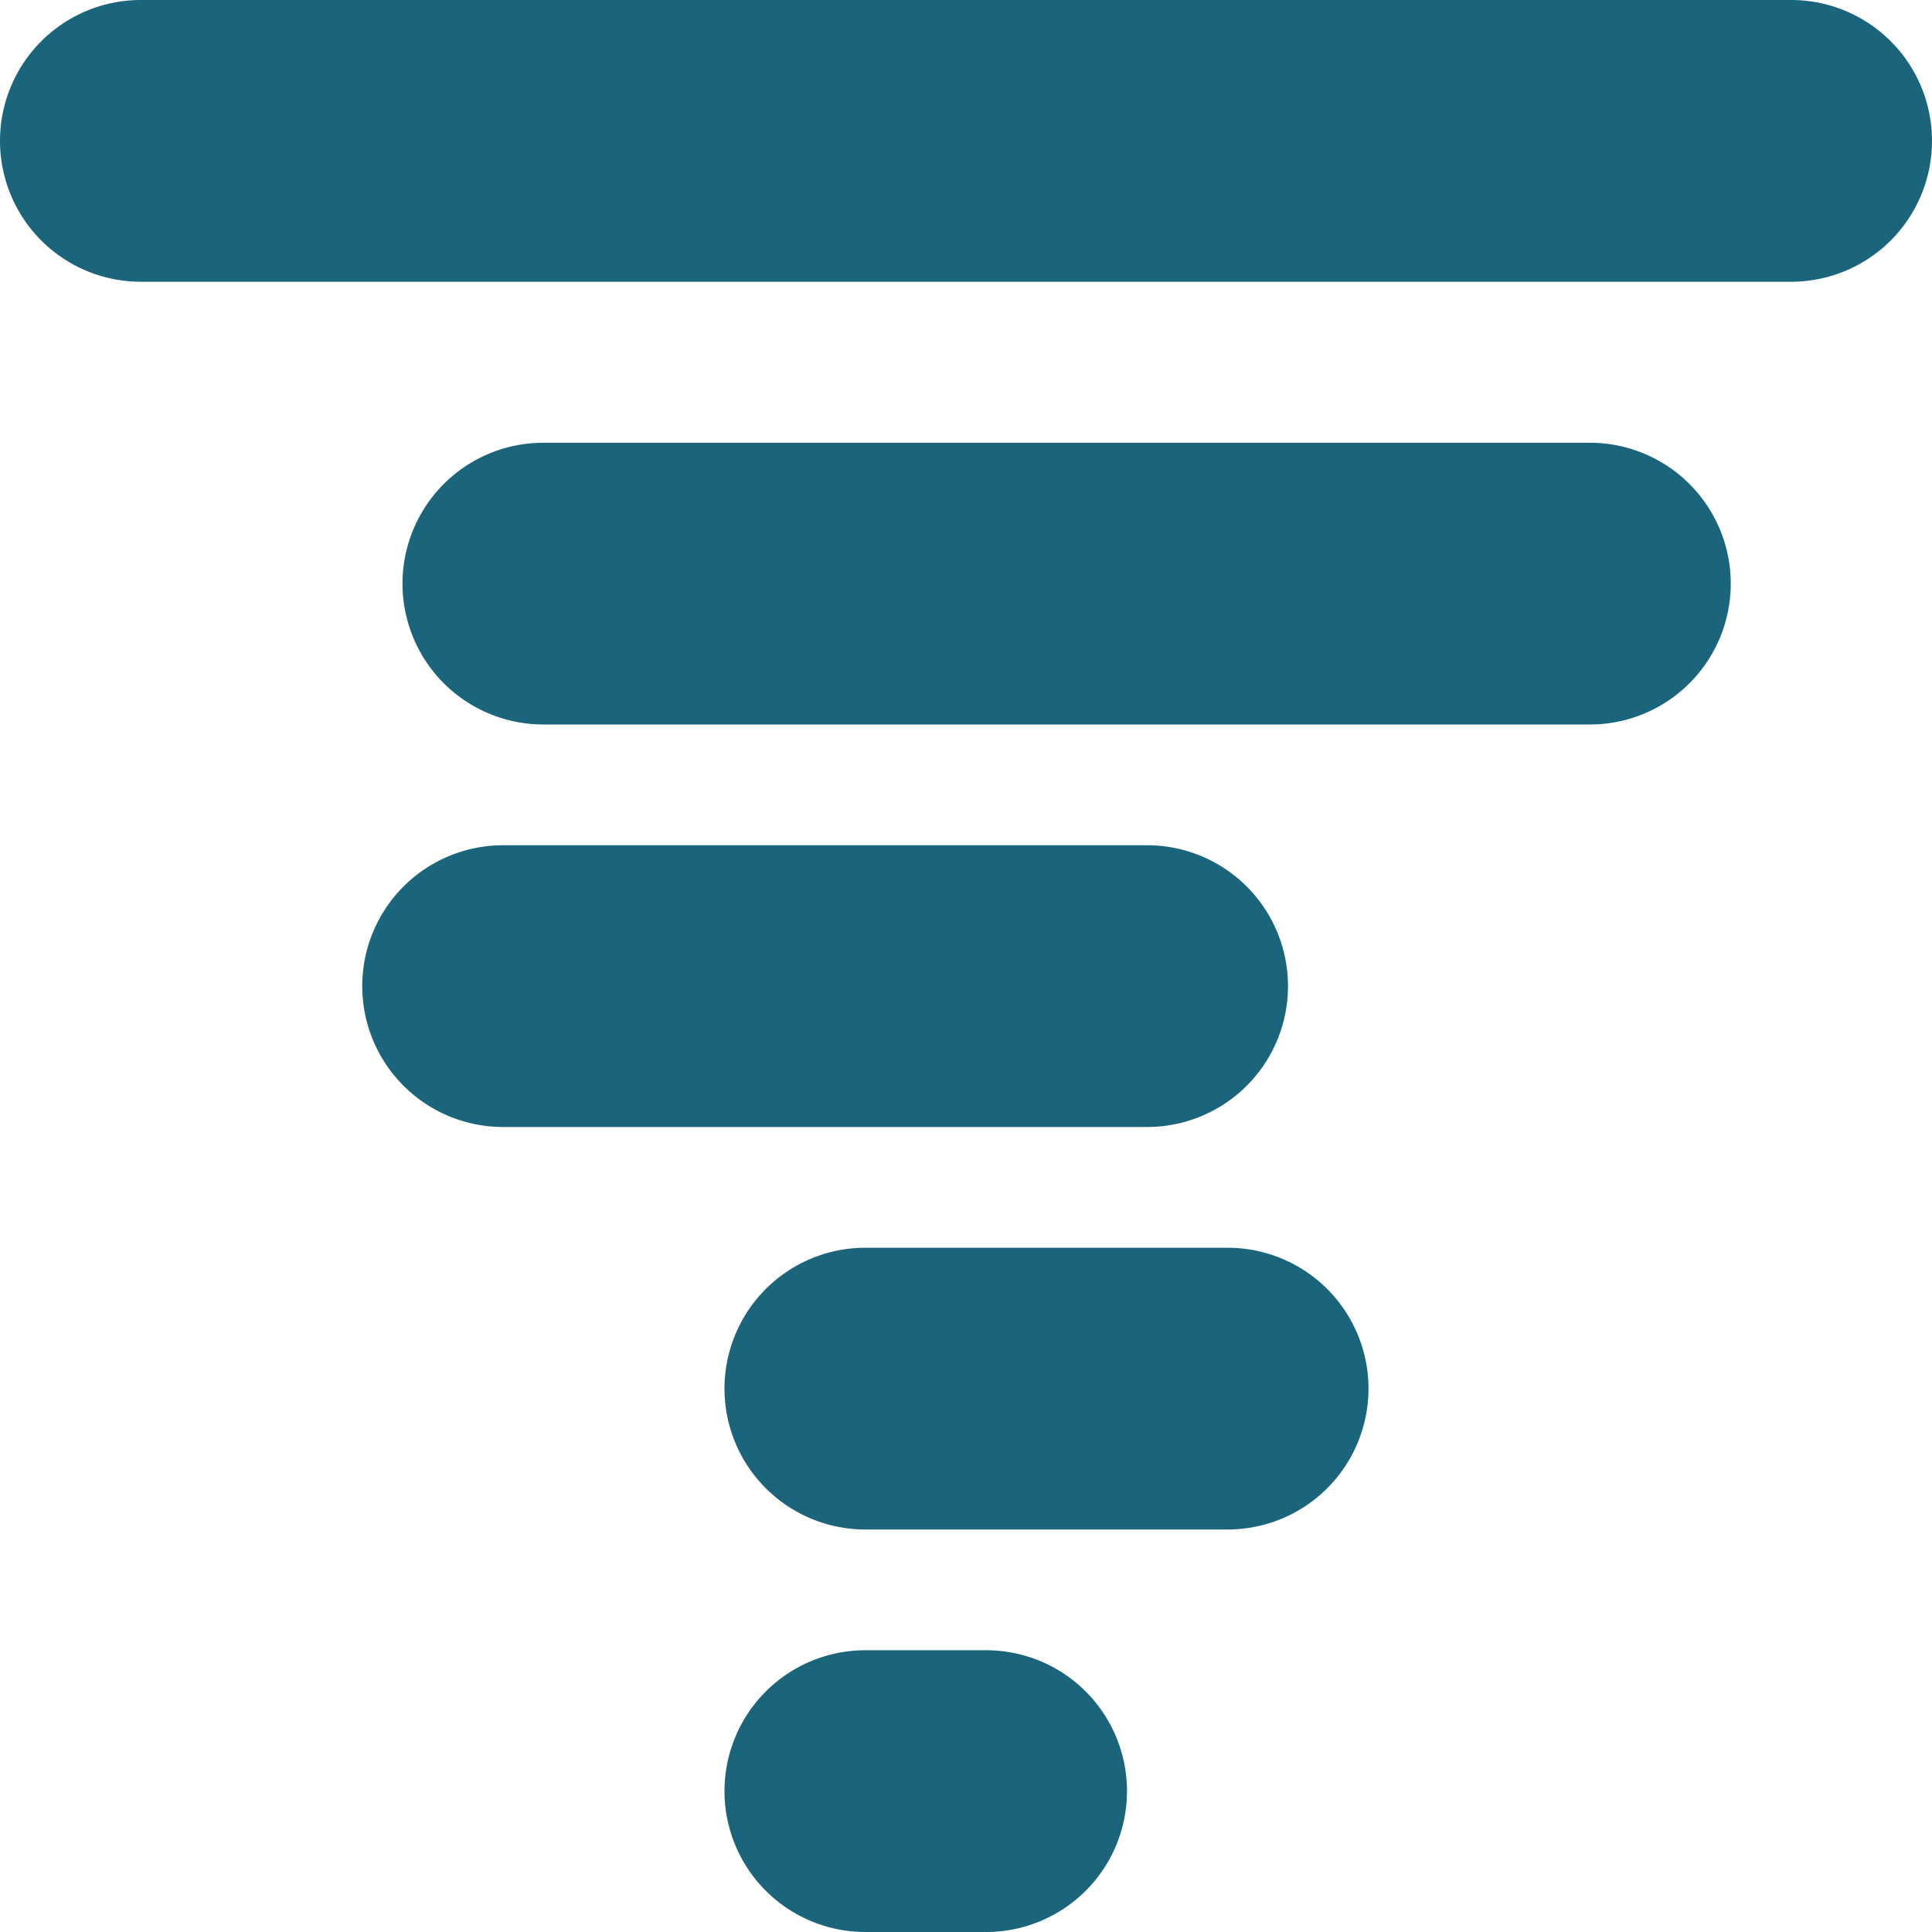 <?xml version="1.0" encoding="UTF-8"?>
<svg xmlns="http://www.w3.org/2000/svg" viewBox="0 0 48 48"><g fill="#1b657c" data-name="Layer 2"><path d="M24.5 41h-3a3.5 3.5 0 0 0 0 7h3a3.5 3.5 0 1 0 0-7zM30.5 31h-9a3.5 3.5 0 0 0 0 7h9a3.5 3.5 0 1 0 0-7zM32 24.5a3.5 3.5 0 0 0-3.5-3.5h-16a3.5 3.5 0 0 0 0 7h16a3.5 3.5 0 0 0 3.5-3.5zM39.5 11h-26a3.5 3.5 0 0 0 0 7h26a3.5 3.5 0 0 0 0-7zM44.5 0h-41a3.5 3.5 0 0 0 0 7h41a3.5 3.5 0 0 0 0-7z" style="fill: #1b657c;"/></g></svg>
